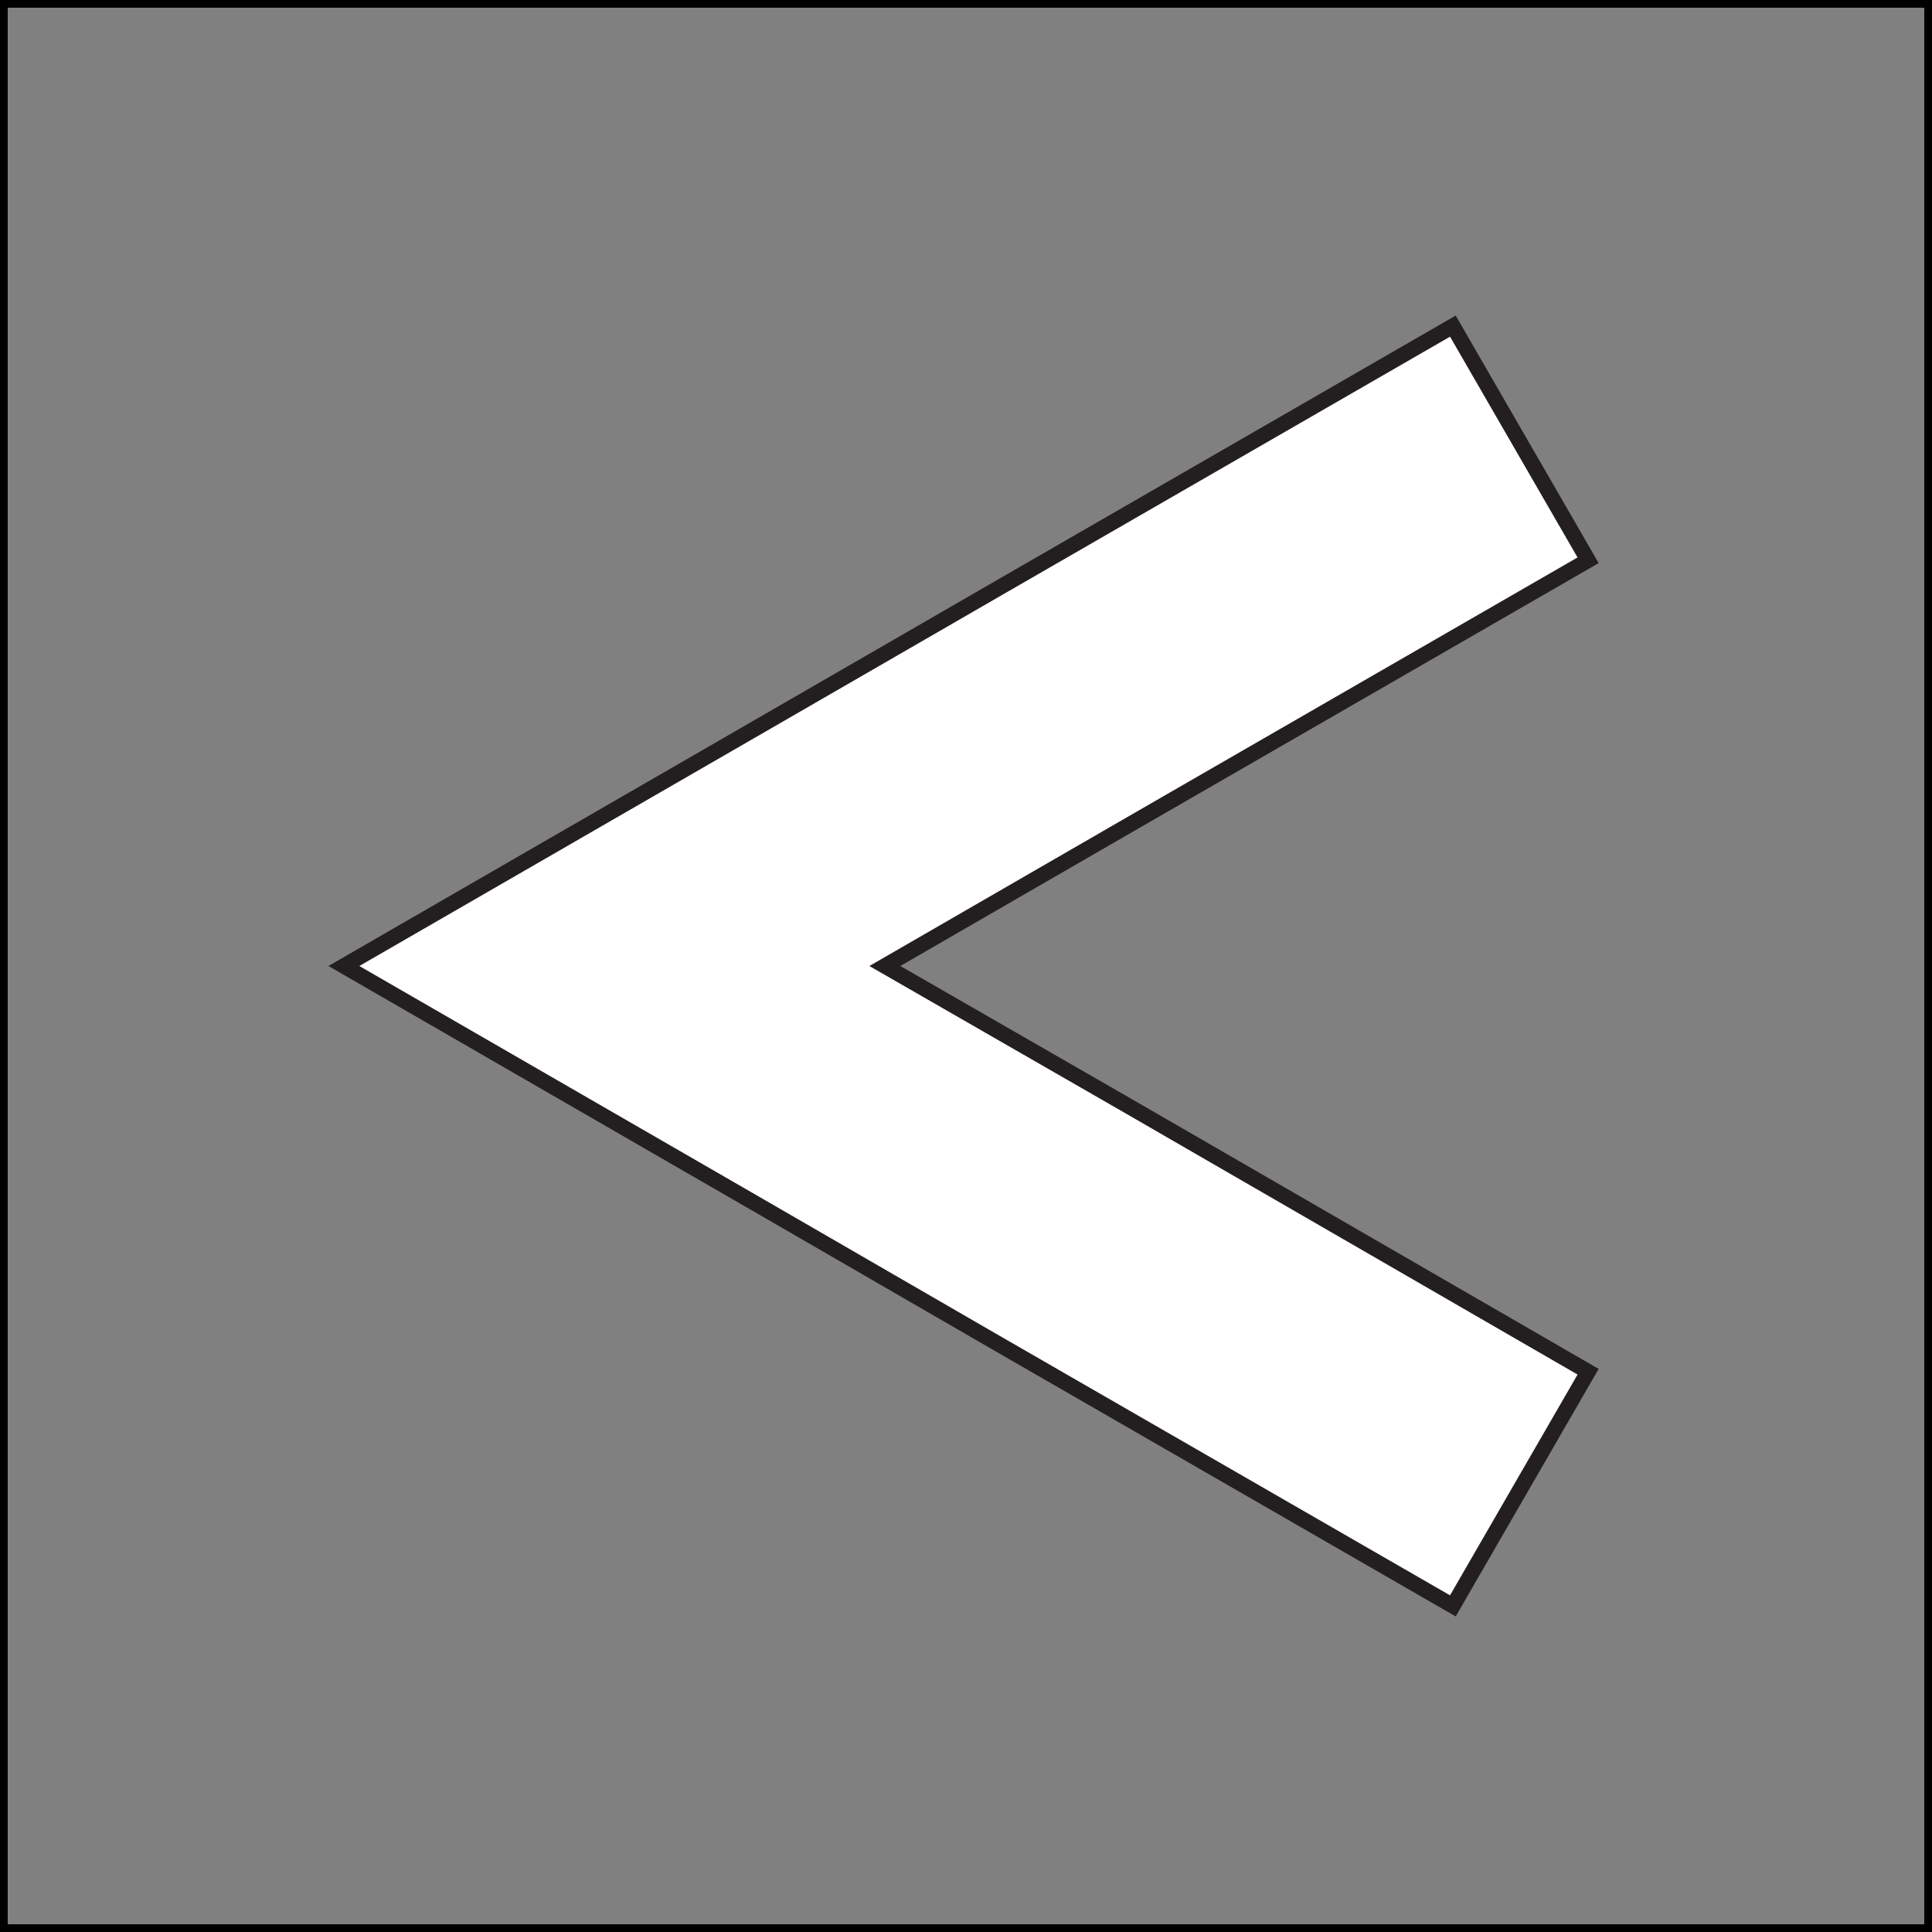 <?xml version="1.0" encoding="utf-8"?>
<!-- Generator: Adobe Illustrator 23.0.6, SVG Export Plug-In . SVG Version: 6.00 Build 0)  -->
<svg version="1.1" id="Layer_1" xmlns="http://www.w3.org/2000/svg" xmlns:xlink="http://www.w3.org/1999/xlink" x="0px" y="0px"
	 viewBox="0 0 250 250" style="enable-background:new 0 0 250 250;" xml:space="preserve">
<rect x="0" y="0" width="250" height="250" fill="#808080" stroke="none"/>
<style type="text/css">
	.st0{fill:#FFFFFF;stroke:#231F20;stroke-width:2;stroke-miterlimit:10;}
	.st1{fill:none;stroke:#000000;stroke-width:2;stroke-miterlimit:10;}
</style>
<polygon class="st0" points="145.8,143 205.5,177.5 188,207.8 128.3,173.4 97,155.3 79.5,145.2 44.5,125 79.5,104.8 97,94.7 
	129.9,75.7 188,42.2 205.5,72.5 147.4,106 114.5,125 "/>
<rect y="0" class="st1" width="250" height="250"/>
</svg>
